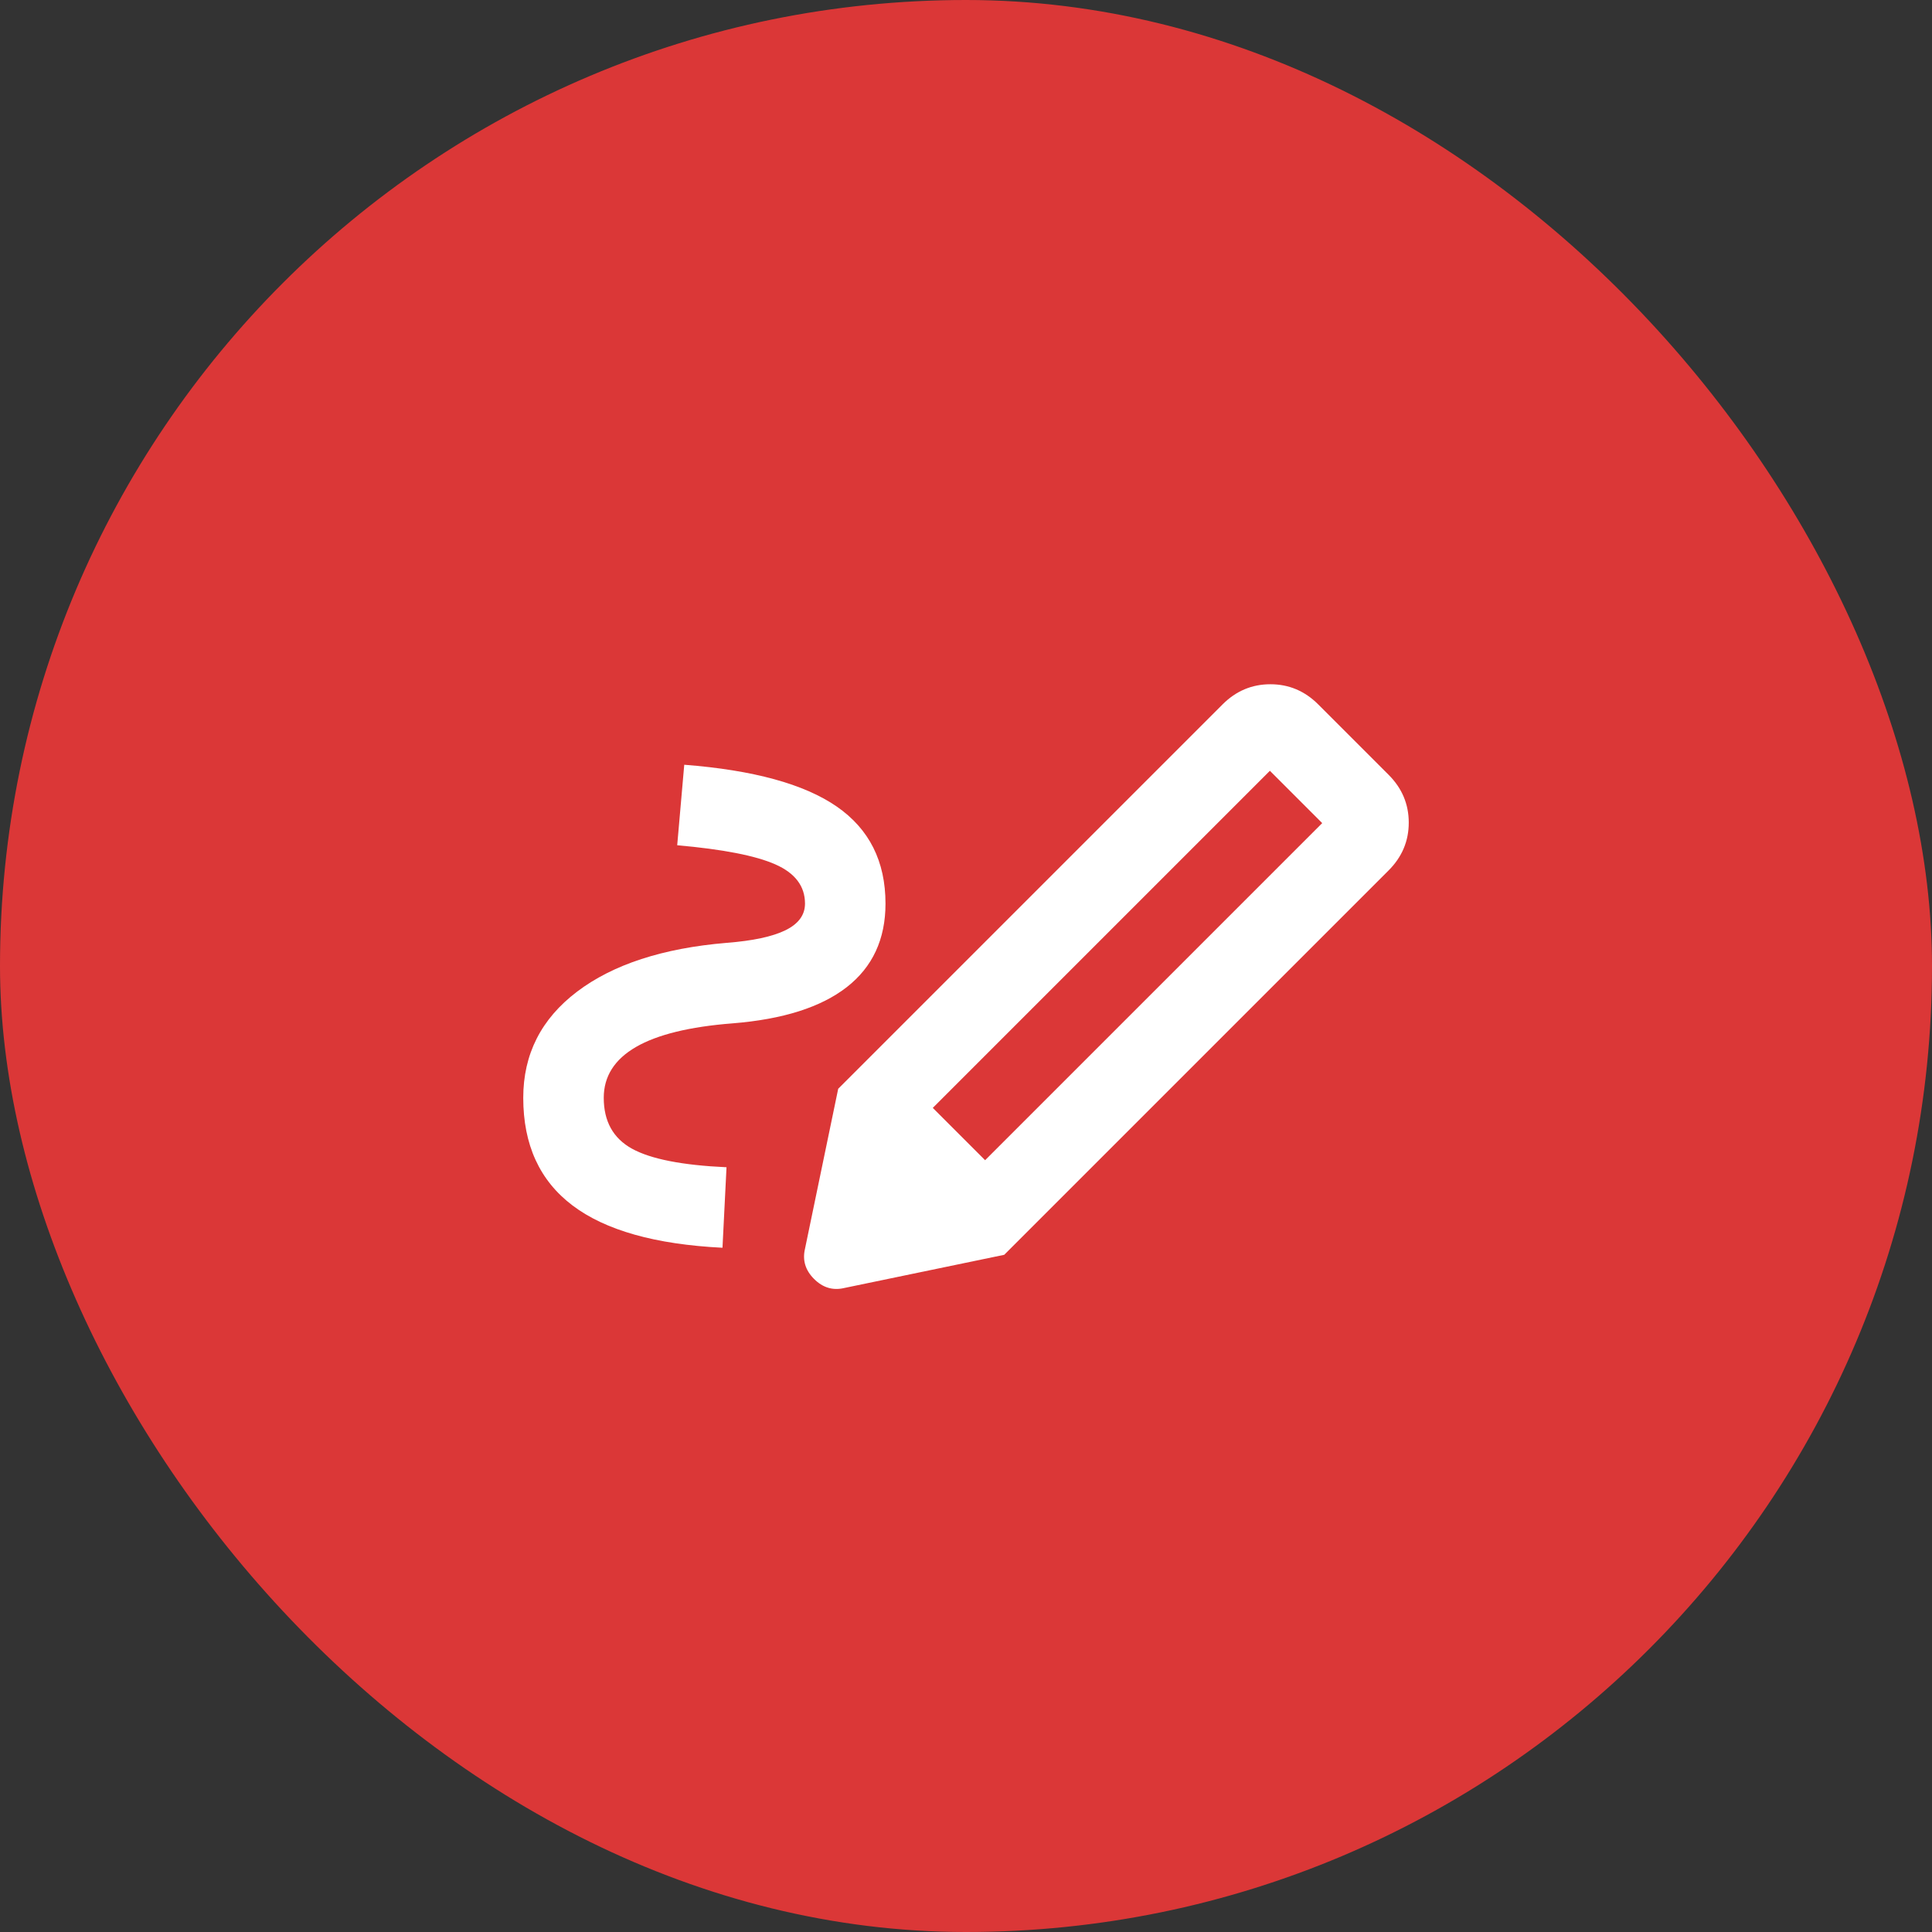 <svg width="48" height="48" viewBox="0 0 48 48" fill="none" xmlns="http://www.w3.org/2000/svg">
<rect x="0" y="0" width="48" height="48" fill="#333333" stroke="none"/>
<rect width="48" height="48" rx="24" fill="#DB3737"/>
<mask id="mask0_93_2" style="mask-type:alpha" maskUnits="userSpaceOnUse" x="12" y="12" width="24" height="24">
<rect x="12" y="12" width="24" height="24" fill="#D9D9D9"/>
</mask>
<g mask="url(#mask0_93_2)">
<path d="M24.475 28.825L32.85 20.45L31.55 19.15L23.175 27.525L24.475 28.825ZM17.95 31C16.283 30.917 15.042 30.567 14.225 29.95C13.408 29.333 13 28.442 13 27.275C13 26.192 13.446 25.312 14.338 24.637C15.229 23.962 16.467 23.558 18.05 23.425C18.7 23.375 19.188 23.271 19.512 23.113C19.837 22.954 20 22.733 20 22.45C20 22.017 19.754 21.692 19.262 21.475C18.771 21.258 17.958 21.1 16.825 21L17 19C18.717 19.133 19.979 19.479 20.788 20.038C21.596 20.596 22 21.4 22 22.45C22 23.333 21.679 24.025 21.038 24.525C20.396 25.025 19.45 25.325 18.2 25.425C17.133 25.508 16.333 25.704 15.8 26.012C15.267 26.321 15 26.742 15 27.275C15 27.858 15.233 28.279 15.7 28.538C16.167 28.796 16.95 28.95 18.05 29L17.95 31ZM24.95 31.175L20.825 27.05L30.375 17.5C30.708 17.167 31.104 17 31.562 17C32.021 17 32.417 17.167 32.75 17.5L34.5 19.25C34.833 19.583 35 19.979 35 20.438C35 20.896 34.833 21.292 34.5 21.625L24.95 31.175ZM20.975 32C20.692 32.067 20.442 31.992 20.225 31.775C20.008 31.558 19.933 31.308 20 31.025L20.825 27.05L24.95 31.175L20.975 32Z" fill="white"/>
</g>
</svg>
